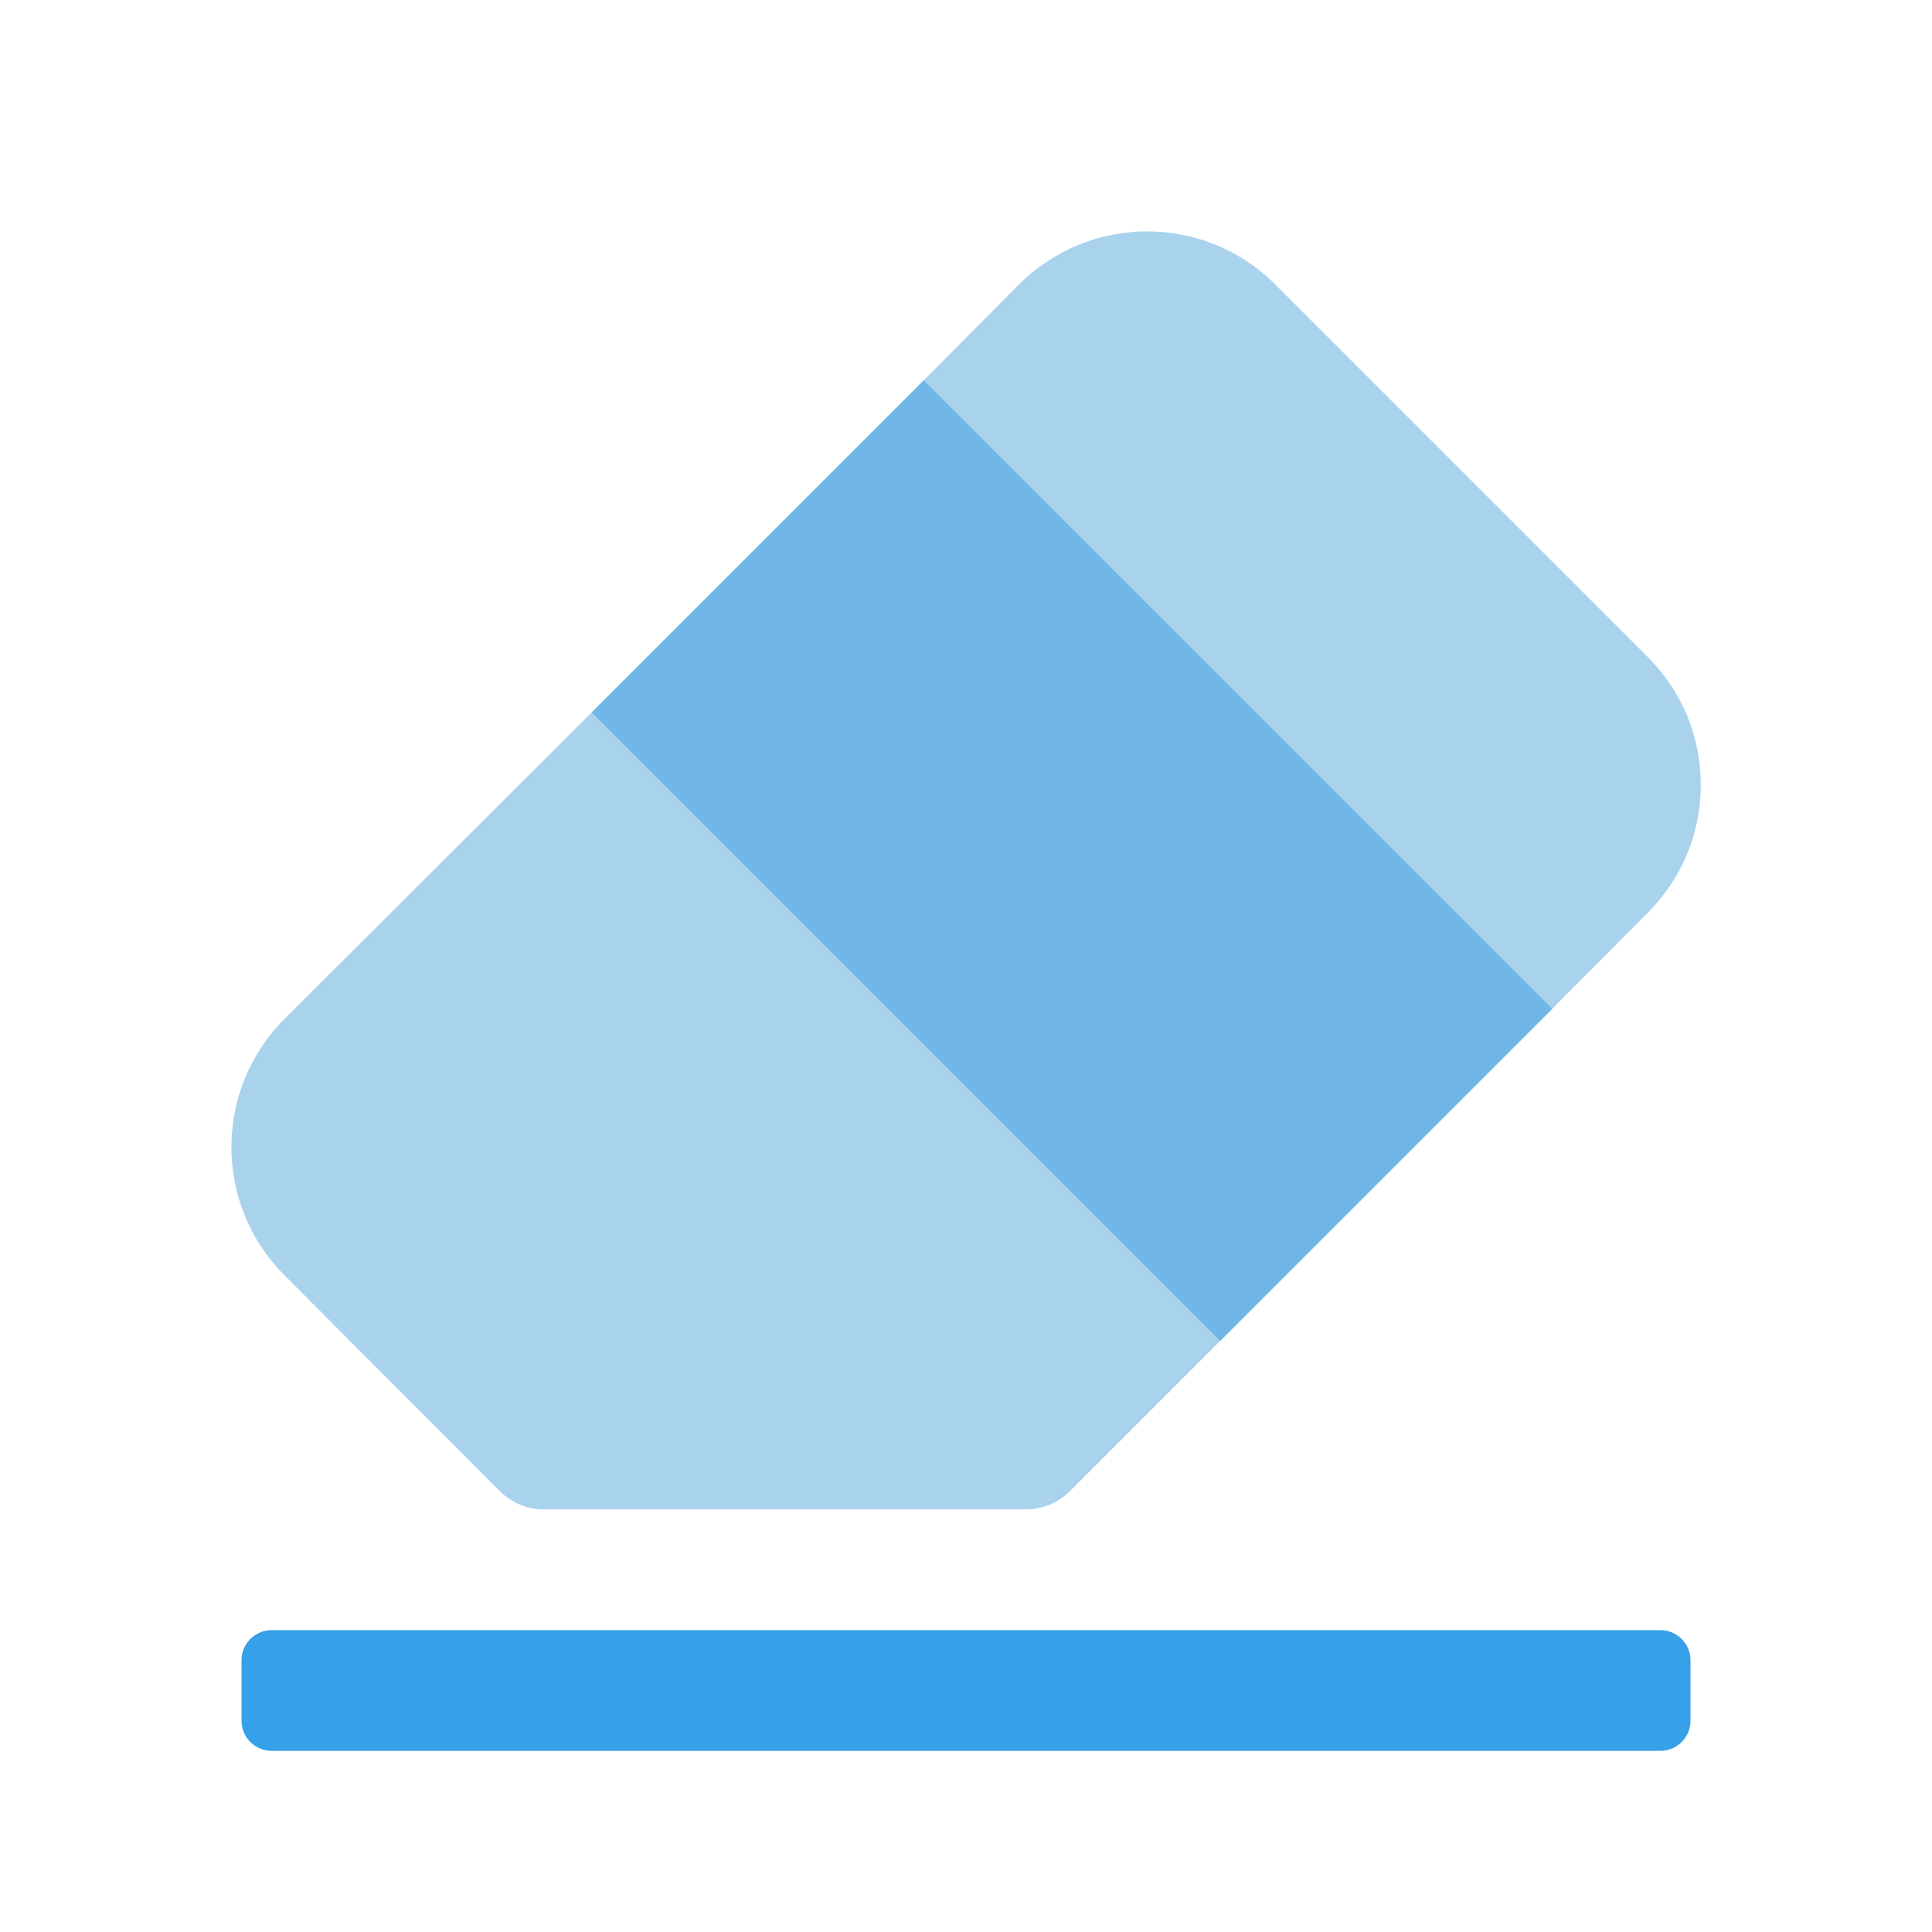 <svg xmlns="http://www.w3.org/2000/svg" enable-background="new 0 0 32 32" viewBox="0 0 32 32"><path fill="#a9d2ed" d="M28.17,13c0,0.8-0.31,1.55-0.88,2.12l-1.58,1.59l-8,8C17.52,24.89,17.27,25,17,25H9c-0.27,0-0.52-0.11-0.71-0.29l-3.58-3.59c-1.17-1.17-1.17-3.07,0-4.24L9.8,11.8l5.5-5.5l1.58-1.59c1.17-1.17,3.07-1.17,4.24,0l6.17,6.17C27.86,11.45,28.17,12.2,28.17,13z"/><path fill="#36a0e8" d="M27.5,27h-23C4.224,27,4,27.224,4,27.5v1C4,28.776,4.224,29,4.5,29h23c0.276,0,0.5-0.224,0.5-0.5v-1C28,27.224,27.776,27,27.5,27z"/><rect width="7.778" height="14.722" x="13.866" y="6.894" fill="#70b7e8" transform="rotate(-45.001 17.755 14.255)"/></svg>